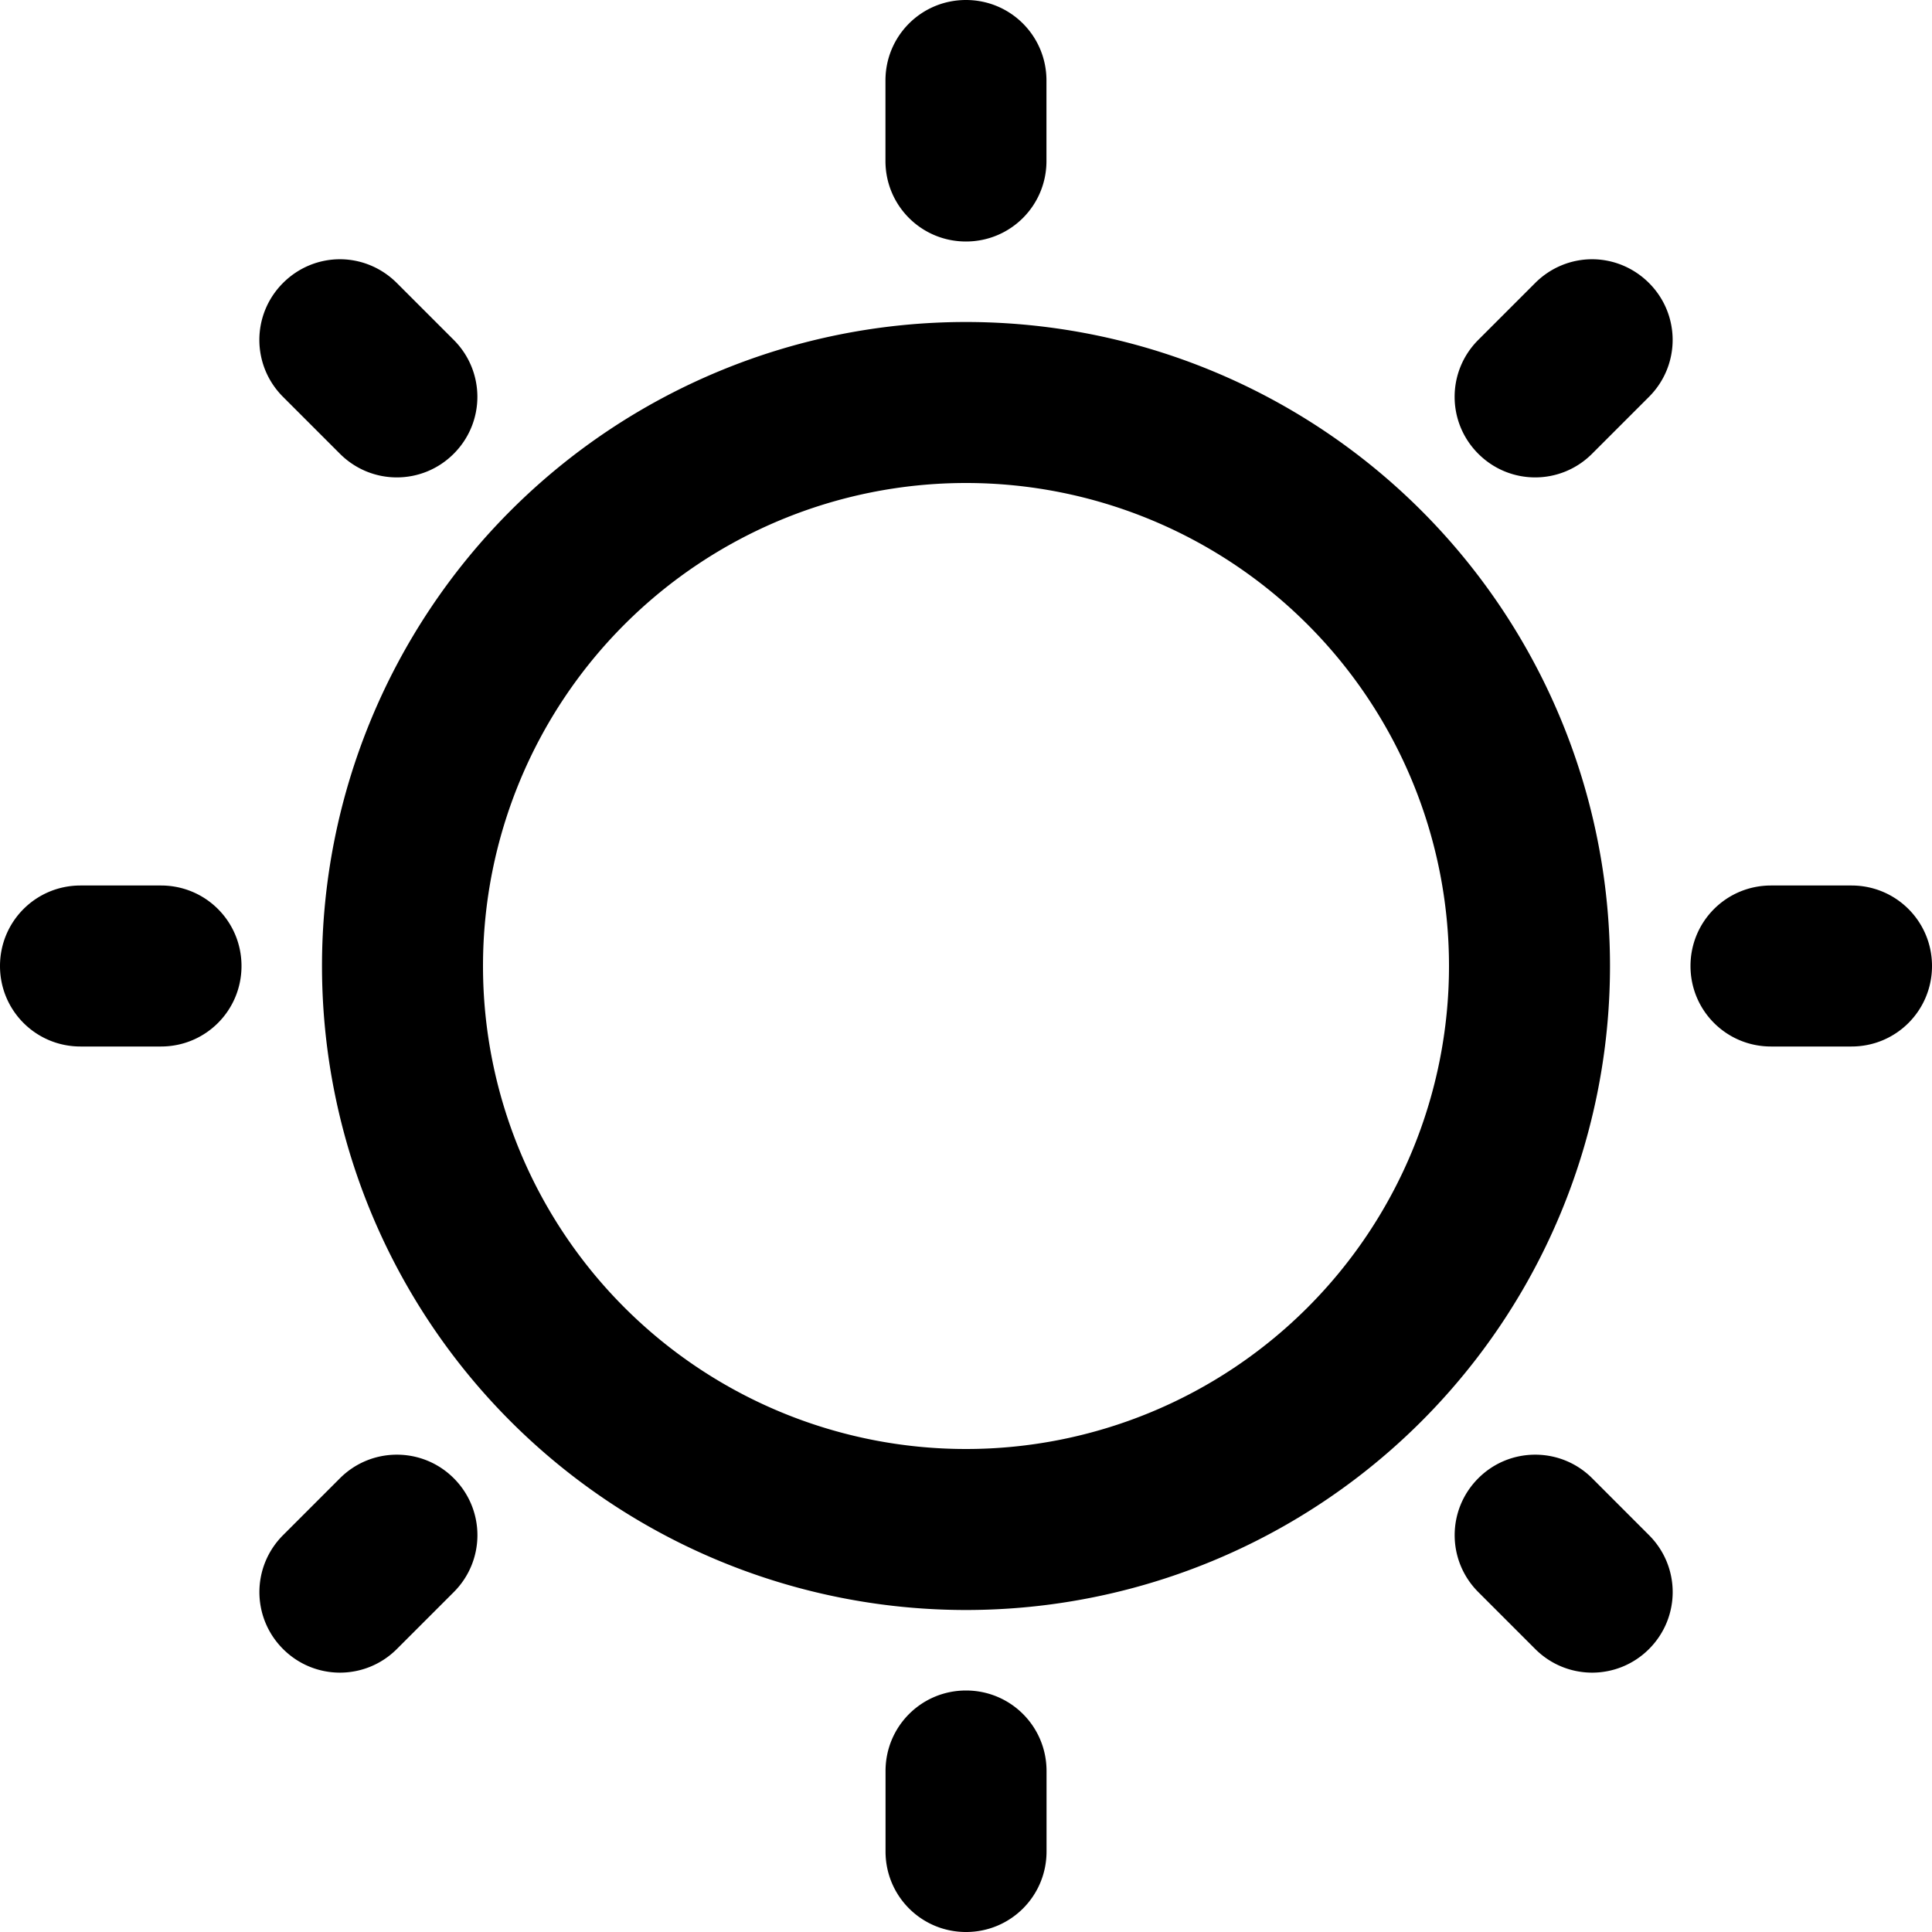 <?xml version="1.0" encoding="UTF-8" standalone="no"?>
<svg
   xmlns:dc="http://purl.org/dc/elements/1.1/"
   xmlns:cc="http://creativecommons.org/ns#"
   xmlns:rdf="http://www.w3.org/1999/02/22-rdf-syntax-ns#"
   xmlns:svg="http://www.w3.org/2000/svg"
   xmlns="http://www.w3.org/2000/svg"
   xmlns:sodipodi="http://sodipodi.sourceforge.net/DTD/sodipodi-0.dtd"
   xmlns:inkscape="http://www.inkscape.org/namespaces/inkscape"
   height="480"
   width="480"
   viewBox="0 0 480 480"
   version="1.1"
   id="svg4"
   sodipodi:docname="01d.svg"
   inkscape:version="1.0.1 (3bc2e813f5, 2020-09-07)">
  <defs
     id="defs8" />
  <sodipodi:namedview
     pagecolor="#ffffff"
     bordercolor="#666666"
     borderopacity="1"
     objecttolerance="10"
     gridtolerance="10"
     guidetolerance="10"
     inkscape:pageopacity="0"
     inkscape:pageshadow="2"
     inkscape:window-width="1600"
     inkscape:window-height="838"
     id="namedview6"
     showgrid="false"
     inkscape:zoom="1.3085938"
     inkscape:cx="200.52507"
     inkscape:cy="240.07164"
     inkscape:window-x="-8"
     inkscape:window-y="-8"
     inkscape:window-maximized="1"
     inkscape:current-layer="svg4"
     inkscape:document-rotation="0" />
  <g
     id="g831"
     transform="scale(10)">
    <path
       d="m 24.001,42 c -1.108,0 -2,0.892 -2,2 v 2 c 0,1.108 0.892,2 2,2 1.108,0 2,-0.892 2,-2 v -2 c 0,-1.108 -0.892,-2 -2,-2 z M 38.142,36.141 c -0.511,0 -1.022,0.194 -1.414,0.586 -0.783,0.783 -0.783,2.045 0,2.828 l 1.414,1.414 c 0.783,0.783 2.045,0.783 2.828,0 0.783,-0.784 0.783,-2.045 0,-2.828 L 39.556,36.726 C 39.164,36.335 38.653,36.141 38.142,36.141 Z m -28.282,0 c -0.511,0 -1.022,0.194 -1.414,0.586 l -1.414,1.414 c -0.783,0.784 -0.783,2.045 0,2.828 0.783,0.783 2.045,0.783 2.828,0 l 1.414,-1.414 c 0.783,-0.783 0.783,-2.045 0,-2.828 C 10.882,36.335 10.371,36.141 9.86,36.141 Z M 44,22 c -1.108,0 -2,0.892 -2,2 0,1.108 0.892,2 2,2 h 2 c 1.108,0 2,-0.892 2,-2 0,-1.108 -0.892,-2 -2,-2 z M 2,22 c -1.108,0 -2,0.892 -2,2 0,1.108 0.892,2 2,2 H 4 C 5.108,26 6,25.108 6,24 6,22.892 5.108,22 4,22 Z M 24,8 A 16,16 0 0 0 8,24 16,16 0 0 0 24,40 16,16 0 0 0 40,24 16,16 0 0 0 24,8 Z m 0,4 A 12,12 0 0 1 36,24 12,12 0 0 1 24,36 12,12 0 0 1 12,24 12,12 0 0 1 24,12 Z M 39.555,6.441 c -0.511,0 -1.022,0.198 -1.414,0.59 l -1.414,1.414 c -0.783,0.783 -0.783,2.045 0,2.828 0.783,0.784 2.045,0.784 2.828,0 l 1.414,-1.414 c 0.783,-0.783 0.783,-2.045 0,-2.828 C 40.577,6.64 40.066,6.441 39.555,6.441 Z m -31.11,0 c -0.511,0 -1.022,0.198 -1.414,0.59 -0.783,0.784 -0.783,2.045 0,2.828 l 1.414,1.414 c 0.783,0.784 2.045,0.784 2.828,0 0.783,-0.783 0.783,-2.045 0,-2.828 L 9.859,7.031 C 9.467,6.64 8.956,6.441 8.445,6.441 Z M 23.999,0 c -1.108,0 -2,0.892 -2,2 v 2 c 0,1.108 0.892,2 2,2 1.108,0 2,-0.892 2,-2 V 2 c 0,-1.108 -0.892,-2 -2,-2 z"
       id="path2"
       style="stroke-width:2" />
  </g>
</svg>
